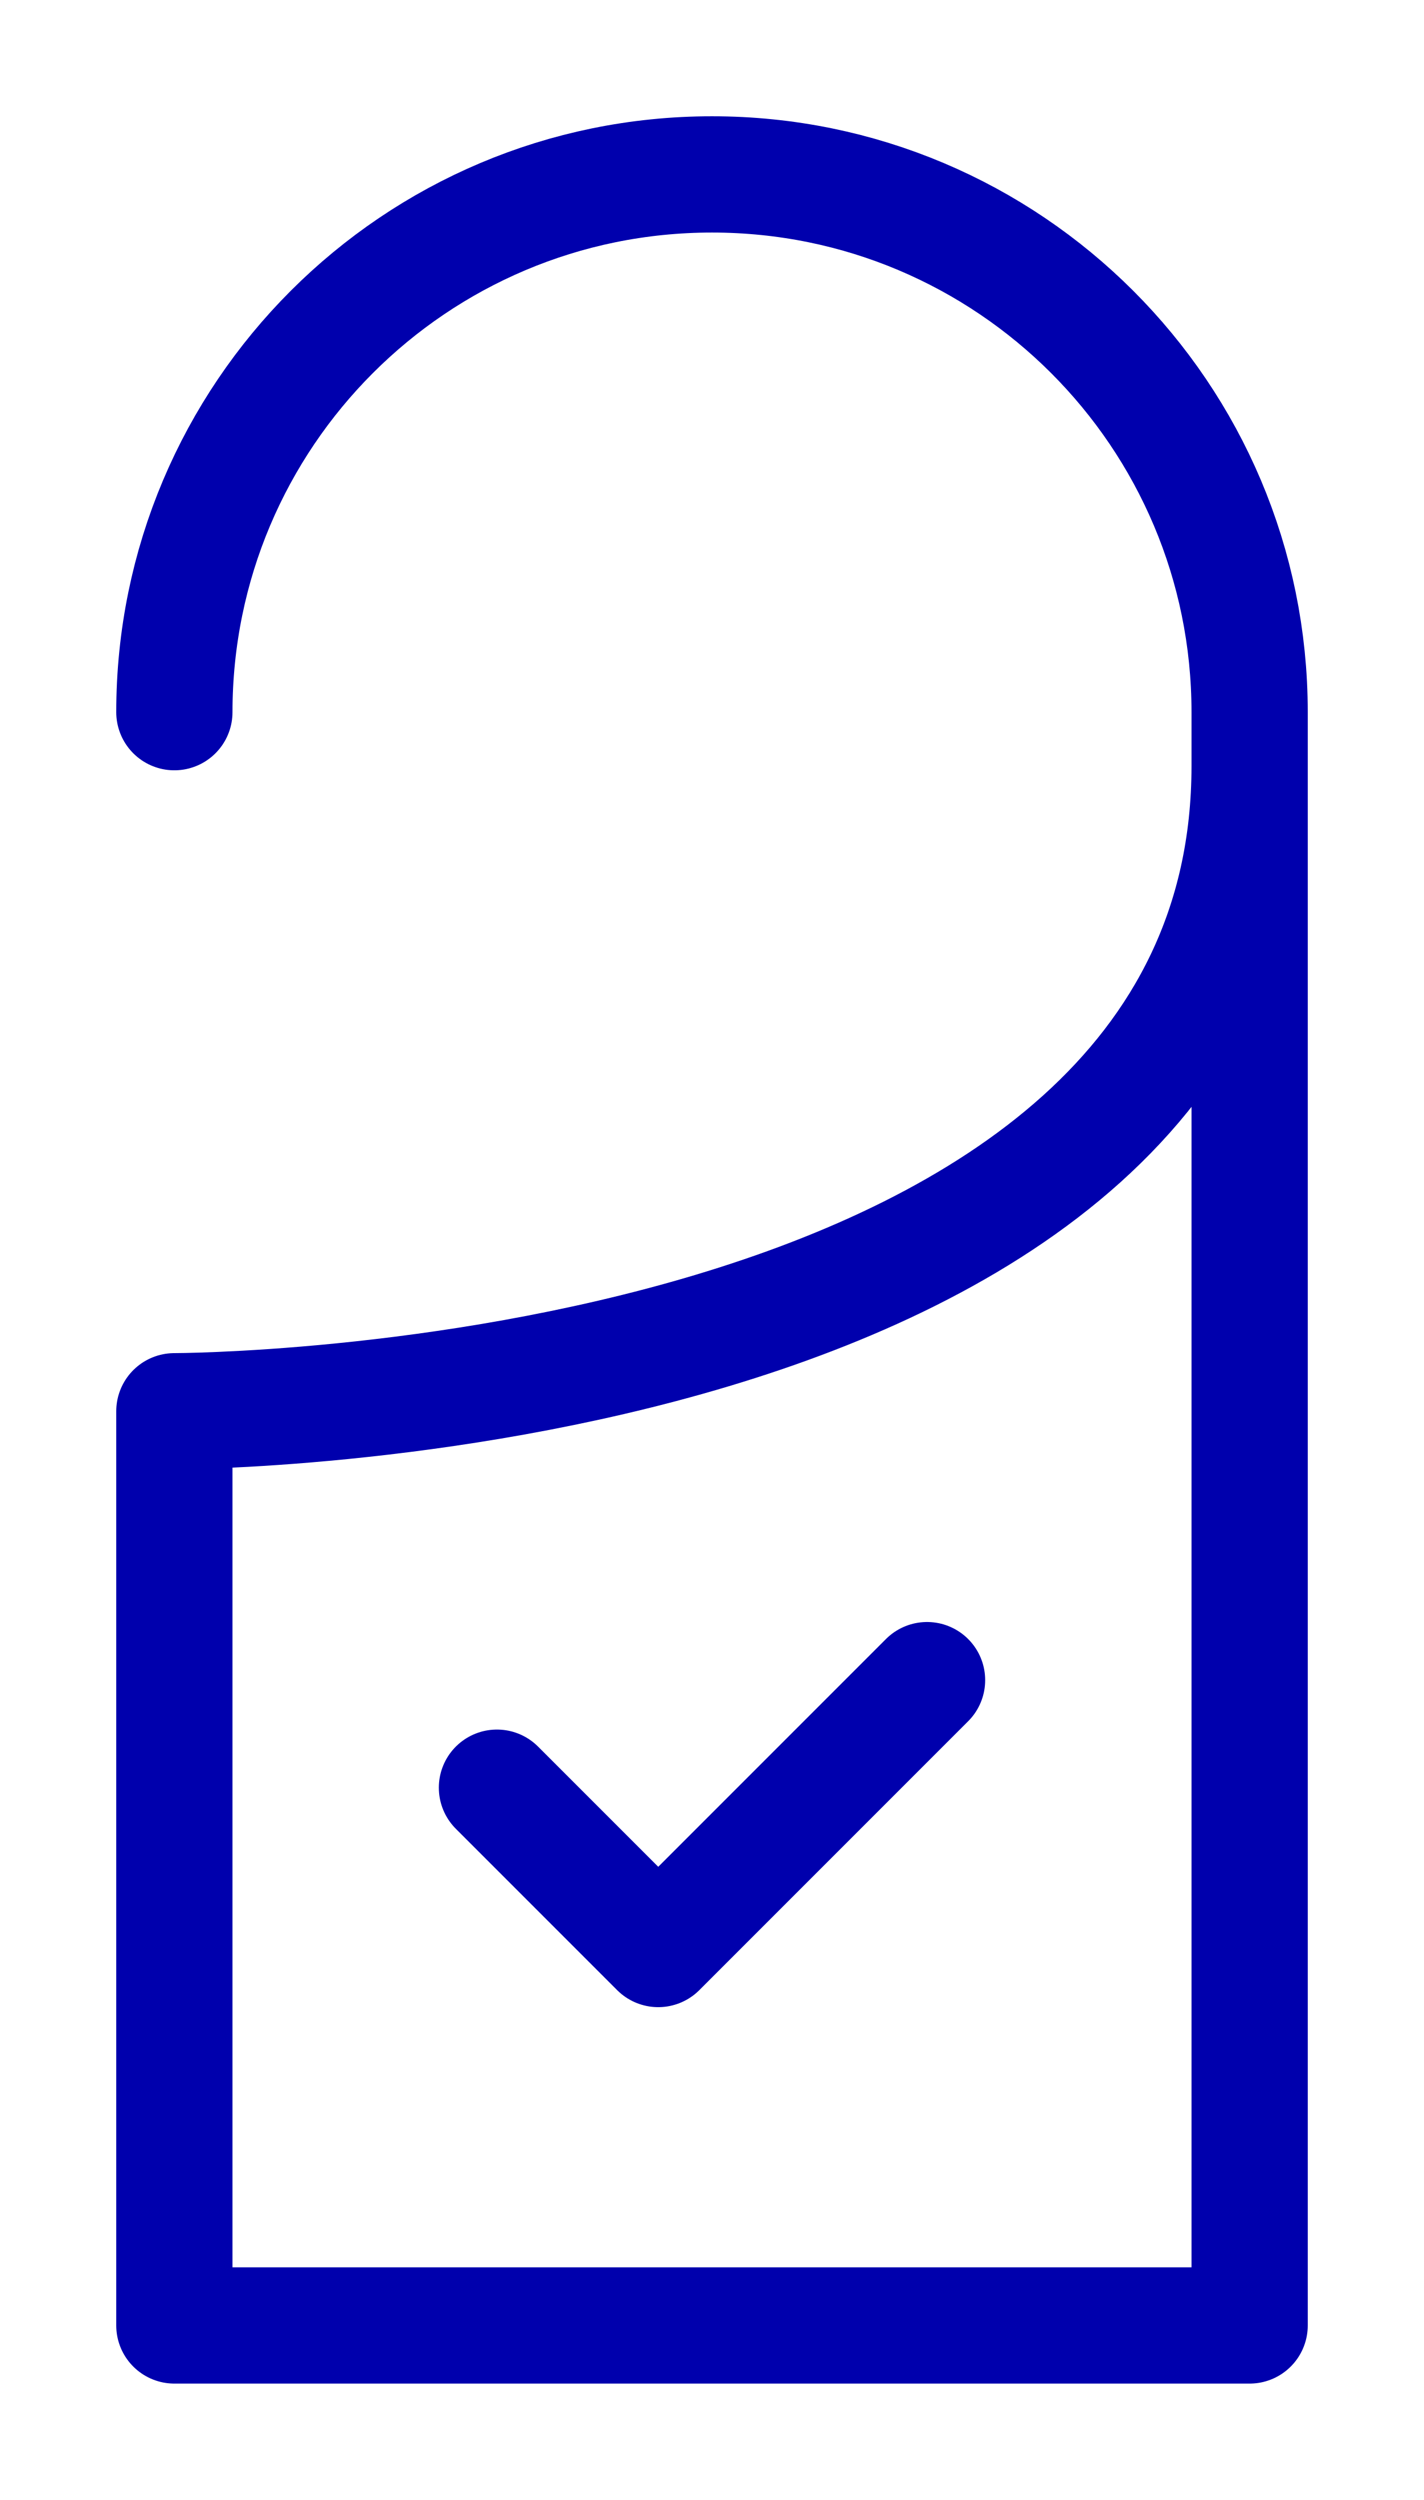 <svg width="49" height="86" viewBox="0 0 49 86" fill="none" xmlns="http://www.w3.org/2000/svg">
<g filter="url(#filter0_d_5_243)">
<path d="M43 22.35V20.5C43 10.283 34.718 2 24.5 2C14.283 2 6 10.283 6 20.5M43 22.35C43 44.55 6 44.55 6 44.55V76H43V22.35Z" stroke="#0000AD" stroke-width="4" stroke-linecap="round" stroke-linejoin="round"/>
<path d="M17.1 57.5L22.65 63.05L31.9 53.8" stroke="#0000AD" stroke-width="4" stroke-linecap="round" stroke-linejoin="round"/>
</g>
<defs>
<filter id="filter0_d_5_243" x="0" y="0" width="49" height="86" filterUnits="userSpaceOnUse" color-interpolation-filters="sRGB">
<feFlood flood-opacity="0" result="BackgroundImageFix"/>
<feColorMatrix in="SourceAlpha" type="matrix" values="0 0 0 0 0 0 0 0 0 0 0 0 0 0 0 0 0 0 127 0" result="hardAlpha"/>
<feOffset dy="4"/>
<feGaussianBlur stdDeviation="2"/>
<feComposite in2="hardAlpha" operator="out"/>
<feColorMatrix type="matrix" values="0 0 0 0 0 0 0 0 0 0 0 0 0 0 0 0 0 0 0.25 0"/>
<feBlend mode="normal" in2="BackgroundImageFix" result="effect1_dropShadow_5_243"/>
<feBlend mode="normal" in="SourceGraphic" in2="effect1_dropShadow_5_243" result="shape"/>
</filter>
</defs>
</svg>
